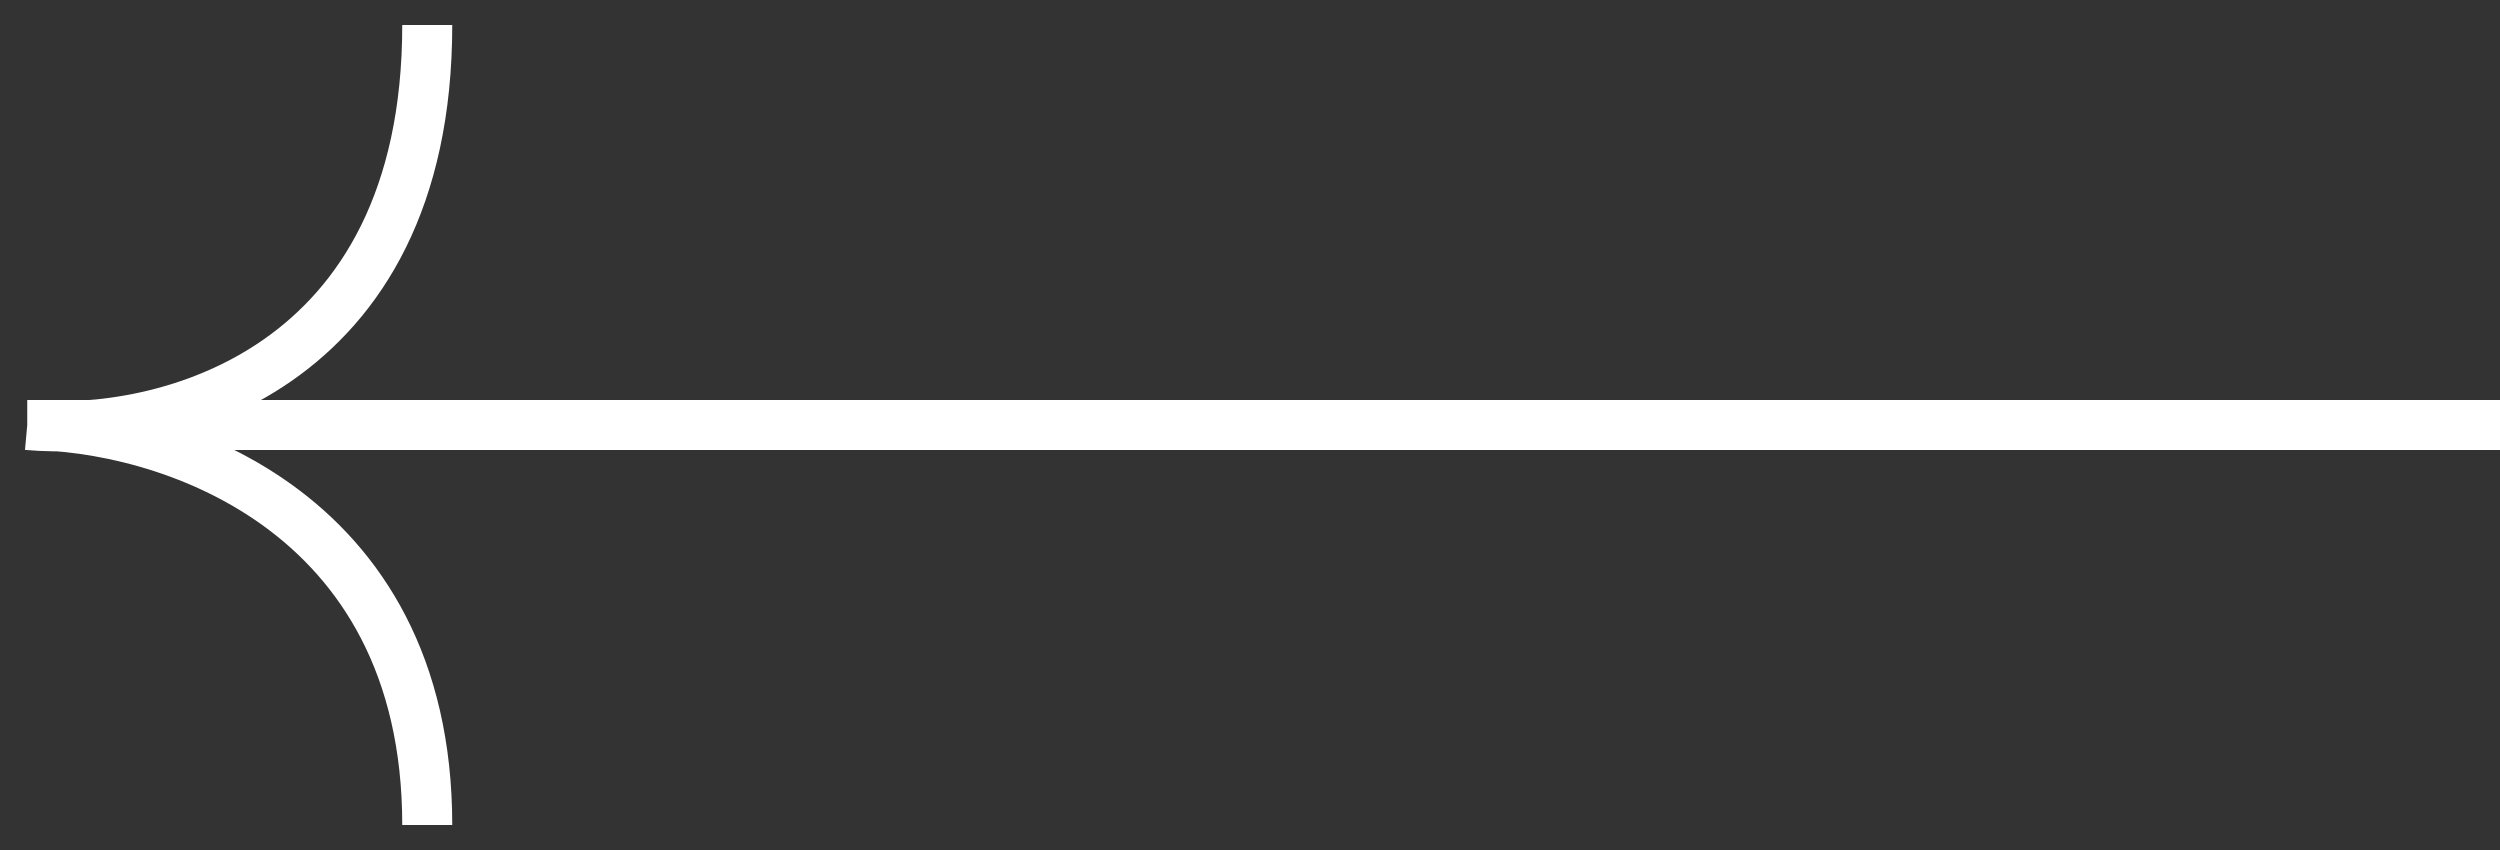 <svg width="50" height="17" viewBox="0 0 50 17" fill="none" xmlns="http://www.w3.org/2000/svg">
<rect x="0" y="0" width="50" height="17" fill="#333333" stroke="none"/>
<path d="M50 8.5H0.545M0.545 8.5C3.212 8.742 8.545 7.482 8.545 0.5M0.545 8.5C3.212 8.5 8.545 10.1 8.545 16.5" stroke="white"/>
</svg>
